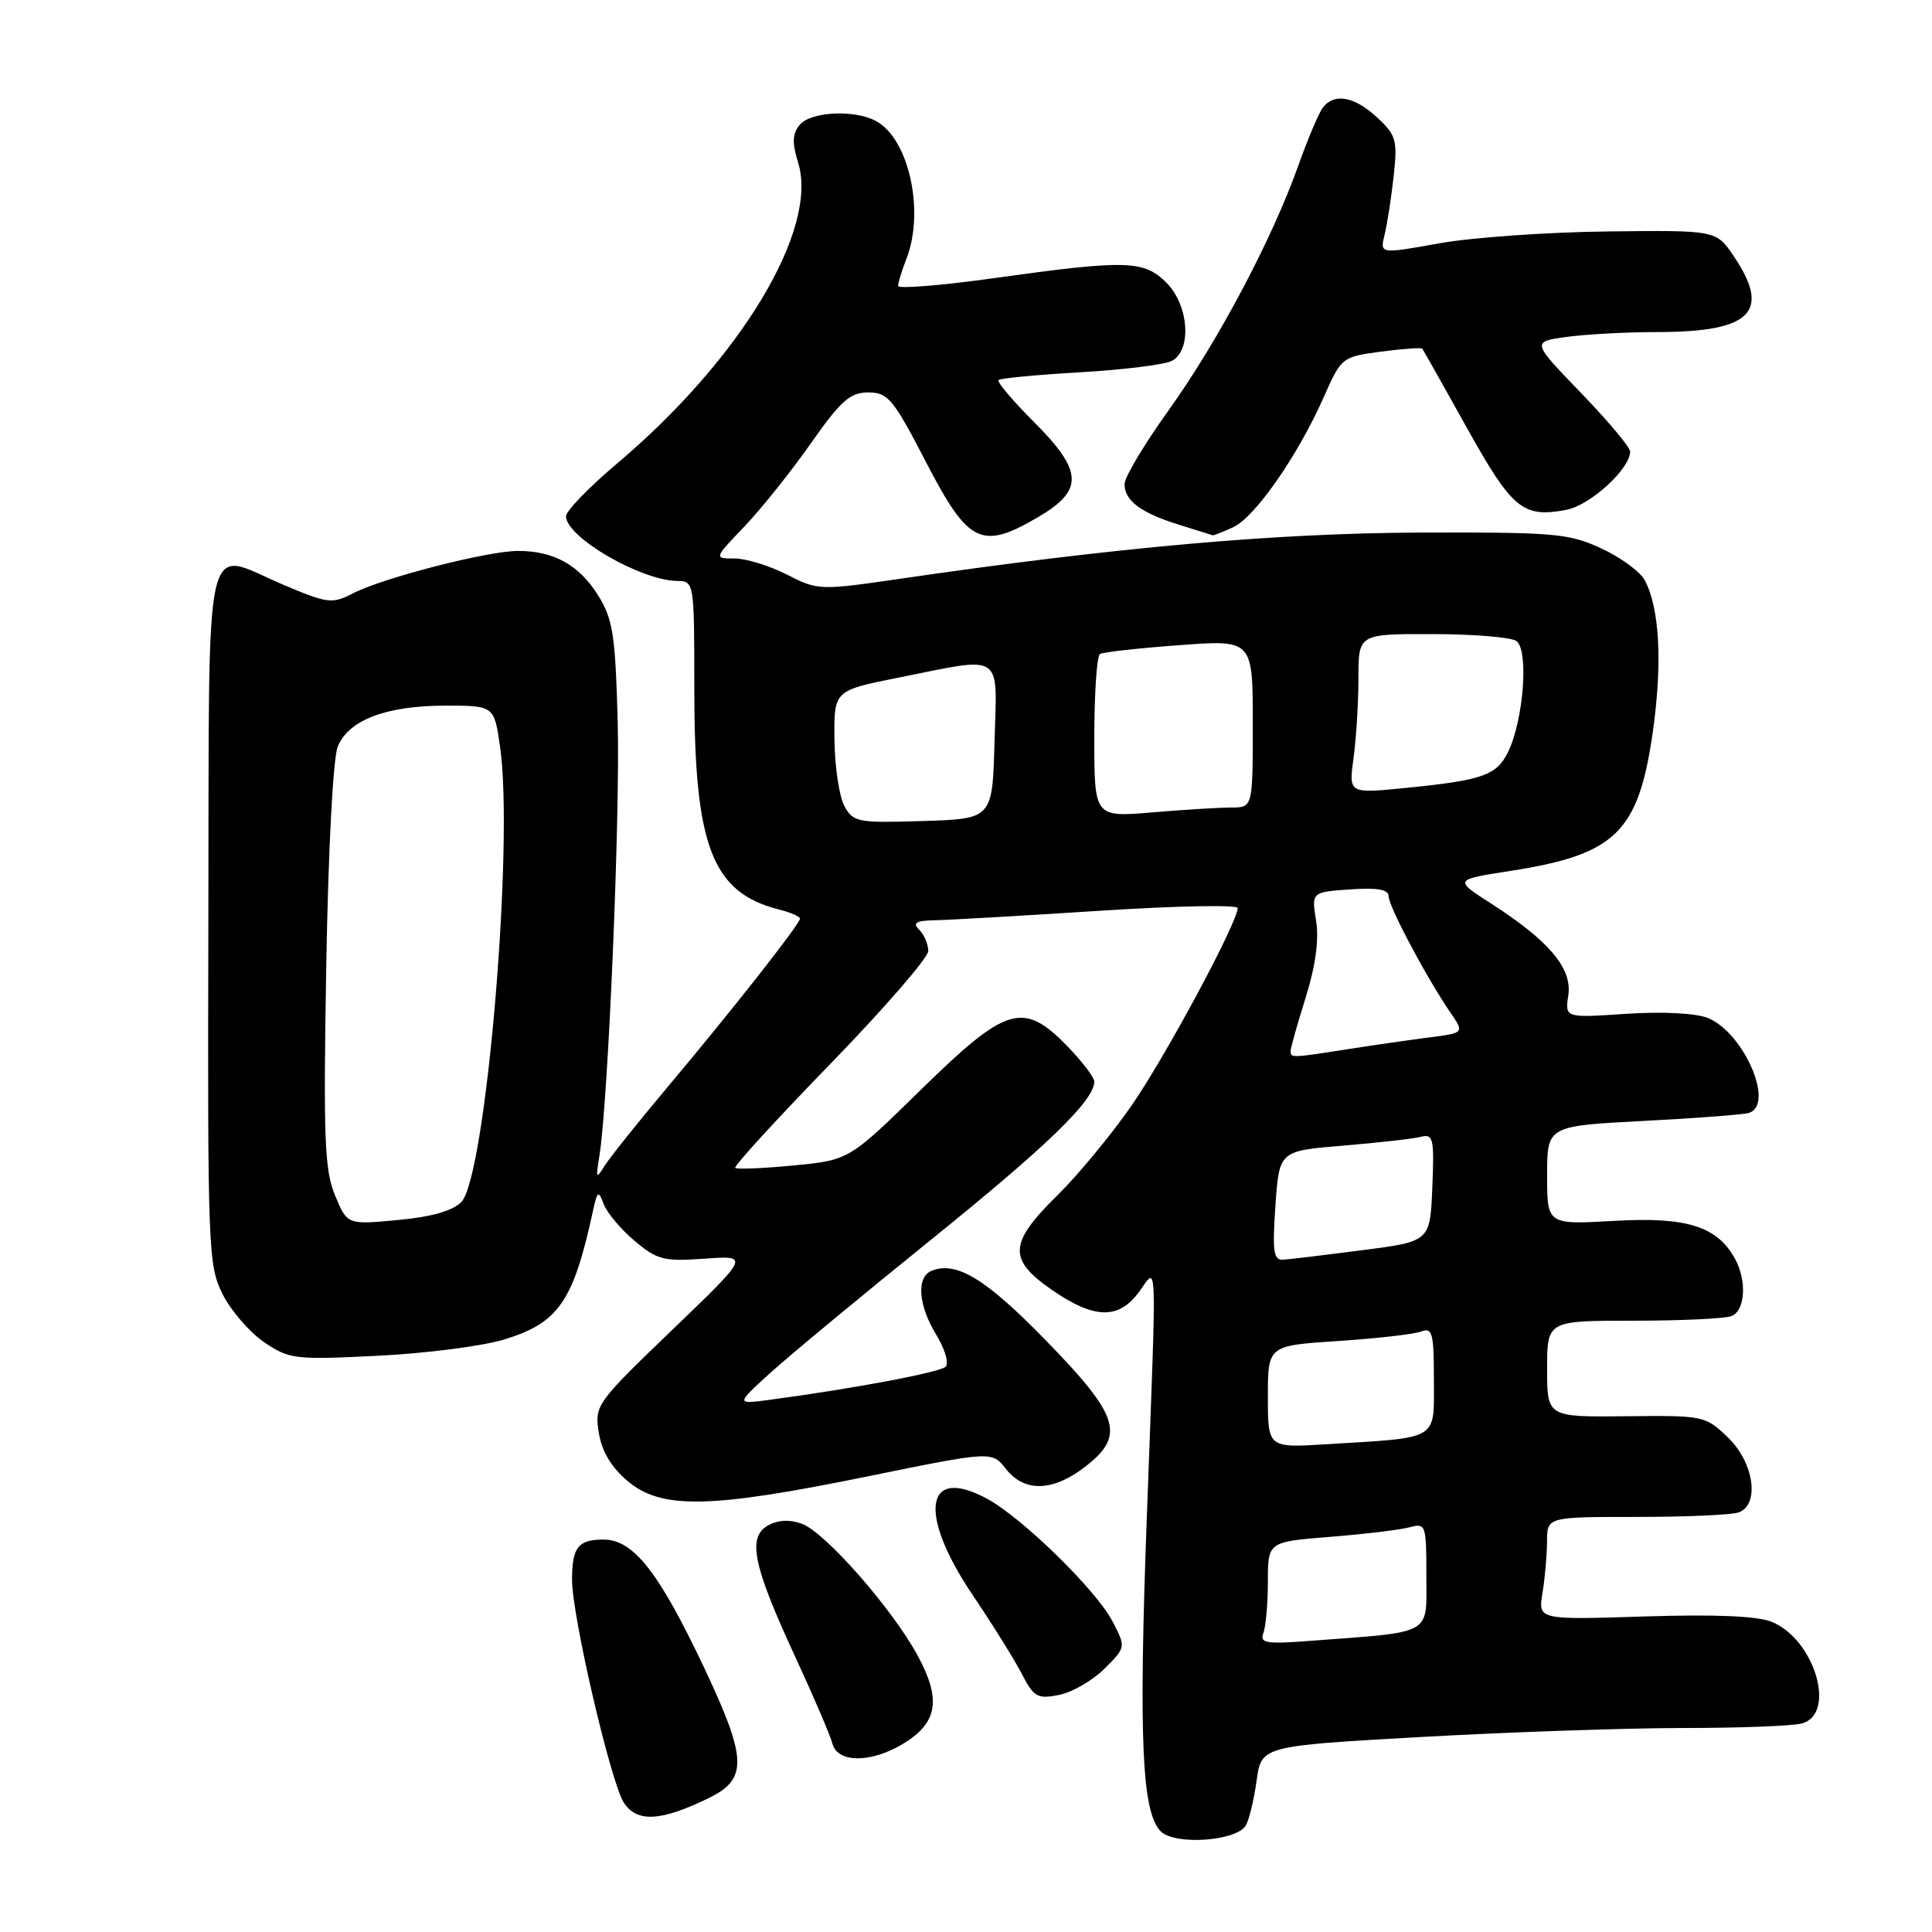 <?xml version="1.0" encoding="UTF-8" standalone="no"?>
<!DOCTYPE svg PUBLIC "-//W3C//DTD SVG 1.1//EN" "http://www.w3.org/Graphics/SVG/1.1/DTD/svg11.dtd" >
<svg xmlns="http://www.w3.org/2000/svg" xmlns:xlink="http://www.w3.org/1999/xlink" version="1.1" viewBox="0 0 256 256">
 <g >
 <path fill="currentColor"
d=" M 165.06 241.91 C 165.50 241.19 166.15 238.52 166.50 235.97 C 167.14 231.35 167.14 231.35 188.32 230.16 C 199.97 229.51 215.57 228.97 223.00 228.97 C 230.43 228.97 237.51 228.70 238.75 228.37 C 243.38 227.13 240.48 217.27 234.79 214.91 C 232.90 214.13 227.34 213.89 217.88 214.19 C 203.80 214.64 203.80 214.64 204.39 211.07 C 204.71 209.11 204.98 206.04 204.99 204.25 C 205.00 201.00 205.00 201.00 216.92 201.00 C 223.47 201.00 229.55 200.73 230.42 200.39 C 233.21 199.32 232.39 193.75 228.95 190.46 C 225.97 187.59 225.71 187.54 215.45 187.66 C 205.00 187.77 205.00 187.77 205.00 181.39 C 205.00 175.00 205.00 175.00 216.42 175.00 C 222.70 175.00 228.55 174.73 229.42 174.39 C 231.23 173.70 231.50 169.80 229.94 166.88 C 227.60 162.51 223.56 161.22 213.95 161.77 C 205.00 162.28 205.00 162.28 205.00 155.74 C 205.00 149.20 205.00 149.20 217.75 148.53 C 224.76 148.17 231.06 147.69 231.75 147.46 C 235.22 146.35 231.02 136.74 226.25 134.87 C 224.63 134.24 220.19 134.02 215.43 134.34 C 207.36 134.88 207.36 134.88 207.81 131.87 C 208.33 128.30 205.27 124.67 197.60 119.74 C 192.64 116.56 192.64 116.56 200.13 115.40 C 214.05 113.25 217.09 110.30 218.99 97.09 C 220.30 87.92 219.92 80.58 217.93 76.87 C 217.32 75.74 214.73 73.84 212.16 72.66 C 207.87 70.67 205.95 70.51 188.00 70.57 C 168.98 70.65 147.91 72.52 119.47 76.66 C 108.59 78.25 108.39 78.24 104.26 76.13 C 101.96 74.96 98.84 74.00 97.33 74.00 C 94.58 74.00 94.58 74.00 98.65 69.75 C 100.88 67.41 104.84 62.46 107.44 58.75 C 111.42 53.08 112.64 52.00 115.05 52.00 C 117.66 52.00 118.36 52.84 122.71 61.25 C 128.31 72.06 130.05 72.92 137.54 68.53 C 143.65 64.95 143.53 62.43 136.94 55.85 C 134.16 53.06 132.07 50.59 132.31 50.36 C 132.54 50.12 137.41 49.66 143.12 49.33 C 148.83 49.00 154.29 48.32 155.25 47.83 C 157.96 46.44 157.55 40.46 154.55 37.45 C 151.56 34.47 149.24 34.41 131.75 36.85 C 124.74 37.83 119.00 38.30 119.00 37.88 C 119.00 37.47 119.49 35.86 120.10 34.32 C 122.56 27.99 120.44 18.38 116.06 16.03 C 113.19 14.49 107.42 14.79 105.97 16.54 C 104.99 17.71 104.94 18.91 105.76 21.56 C 108.48 30.42 98.13 47.61 81.75 61.43 C 78.04 64.56 75.00 67.70 75.00 68.41 C 75.00 71.17 84.92 76.93 89.75 76.98 C 91.98 77.00 92.00 77.14 92.00 91.32 C 92.00 112.20 94.36 118.30 103.31 120.54 C 104.79 120.91 106.00 121.45 106.00 121.72 C 106.00 122.43 97.00 133.88 88.49 144.00 C 84.56 148.68 80.78 153.40 80.10 154.50 C 79.00 156.28 78.93 156.15 79.41 153.25 C 80.57 146.30 82.18 108.30 81.85 95.74 C 81.54 84.15 81.22 82.05 79.27 78.92 C 76.75 74.87 73.40 73.00 68.64 73.00 C 64.61 73.00 50.74 76.57 46.75 78.63 C 44.00 80.05 43.41 79.97 37.53 77.48 C 26.80 72.91 27.73 68.79 27.61 121.50 C 27.50 165.62 27.58 167.66 29.50 171.49 C 30.60 173.68 33.08 176.54 35.00 177.85 C 38.33 180.11 39.06 180.19 50.00 179.65 C 56.33 179.34 63.84 178.38 66.70 177.52 C 73.99 175.32 75.95 172.52 78.56 160.50 C 79.16 157.76 79.29 157.68 80.01 159.58 C 80.45 160.73 82.29 162.91 84.11 164.44 C 87.08 166.94 87.98 167.17 93.37 166.78 C 99.34 166.35 99.34 166.35 89.05 176.24 C 78.99 185.91 78.77 186.22 79.34 189.82 C 79.73 192.30 80.98 194.40 83.17 196.25 C 87.64 200.02 94.06 199.90 114.96 195.63 C 131.43 192.27 131.43 192.27 133.29 194.64 C 135.72 197.73 139.44 197.66 143.66 194.45 C 149.17 190.25 148.41 187.71 138.66 177.69 C 130.68 169.49 126.79 167.10 123.50 168.36 C 121.39 169.17 121.64 172.90 124.07 176.88 C 125.20 178.74 125.76 180.64 125.31 181.09 C 124.55 181.85 113.10 184.00 102.00 185.48 C 97.50 186.08 97.50 186.08 102.00 181.98 C 104.47 179.73 114.05 171.79 123.28 164.34 C 138.82 151.80 145.00 145.81 145.00 143.31 C 145.00 142.76 143.40 140.66 141.45 138.65 C 135.59 132.62 133.39 133.27 122.06 144.36 C 112.50 153.72 112.50 153.72 105.15 154.43 C 101.11 154.82 97.63 154.96 97.42 154.75 C 97.20 154.54 102.87 148.34 110.01 140.99 C 117.16 133.63 123.00 126.89 123.00 126.01 C 123.00 125.12 122.46 123.86 121.80 123.20 C 120.87 122.27 121.37 121.98 124.05 121.93 C 125.95 121.89 135.71 121.33 145.75 120.68 C 155.79 120.03 164.00 119.87 164.00 120.32 C 164.00 122.19 154.47 139.95 149.96 146.46 C 147.28 150.33 142.82 155.73 140.04 158.46 C 133.65 164.75 133.55 166.90 139.43 170.95 C 144.99 174.78 148.19 174.86 150.88 171.25 C 153.40 167.88 153.29 164.87 151.96 201.00 C 150.87 230.39 151.30 240.16 153.80 242.66 C 155.67 244.53 163.77 243.98 165.06 241.91 Z  M 93.96 238.23 C 99.11 235.71 99.00 233.02 93.23 220.83 C 87.28 208.27 83.92 204.00 79.97 204.00 C 76.60 204.00 75.80 205.02 75.80 209.34 C 75.80 214.15 80.92 236.15 82.66 238.86 C 84.39 241.53 87.58 241.35 93.96 238.23 Z  M 119.72 231.03 C 124.26 228.26 124.75 225.15 121.56 219.31 C 118.18 213.11 109.38 203.09 106.28 201.92 C 104.72 201.32 103.15 201.38 101.84 202.09 C 98.99 203.61 99.73 207.32 105.26 219.29 C 107.75 224.67 110.02 229.95 110.30 231.04 C 110.98 233.64 115.45 233.63 119.72 231.03 Z  M 146.35 221.11 C 149.19 218.27 149.19 218.27 147.44 214.89 C 145.29 210.72 135.45 201.10 130.74 198.56 C 122.56 194.16 121.61 200.55 128.85 211.30 C 131.52 215.26 134.48 220.01 135.43 221.86 C 136.99 224.88 137.48 225.15 140.33 224.59 C 142.07 224.24 144.78 222.68 146.35 221.11 Z  M 163.40 69.86 C 166.28 68.55 171.97 60.38 175.40 52.63 C 177.73 47.35 177.82 47.28 183.00 46.59 C 185.88 46.21 188.34 46.04 188.47 46.20 C 188.59 46.37 191.25 51.09 194.37 56.69 C 200.38 67.47 201.78 68.64 207.53 67.56 C 210.71 66.96 216.00 62.14 216.00 59.83 C 216.00 59.26 213.06 55.76 209.47 52.04 C 202.94 45.28 202.94 45.28 207.61 44.64 C 210.18 44.29 215.56 44.00 219.57 44.00 C 232.07 44.00 234.74 41.34 229.70 33.90 C 227.39 30.50 227.39 30.50 212.95 30.67 C 205.00 30.76 194.97 31.47 190.67 32.25 C 182.83 33.66 182.83 33.66 183.47 31.08 C 183.82 29.66 184.36 26.17 184.67 23.31 C 185.19 18.57 185.00 17.90 182.47 15.56 C 179.46 12.77 176.79 12.29 175.29 14.25 C 174.76 14.94 173.28 18.42 172.01 22.00 C 168.53 31.76 161.40 45.21 154.86 54.35 C 151.64 58.83 149.01 63.23 149.01 64.13 C 149.00 66.34 151.13 67.94 156.22 69.53 C 158.57 70.26 160.59 70.90 160.70 70.93 C 160.81 70.97 162.03 70.49 163.40 69.86 Z  M 167.40 216.39 C 167.73 215.54 168.00 212.46 168.00 209.57 C 168.00 204.30 168.00 204.30 176.25 203.64 C 180.79 203.28 185.51 202.71 186.75 202.38 C 188.93 201.79 189.00 201.99 189.00 208.82 C 189.00 216.78 190.06 216.18 173.65 217.42 C 167.75 217.87 166.89 217.73 167.40 216.39 Z  M 168.00 185.07 C 168.00 178.30 168.00 178.30 177.32 177.69 C 182.44 177.35 187.39 176.79 188.32 176.43 C 189.80 175.86 190.00 176.64 190.00 182.85 C 190.00 190.96 190.85 190.45 175.75 191.37 C 168.00 191.85 168.00 191.85 168.00 185.07 Z  M 169.00 159.75 C 169.50 152.50 169.50 152.50 178.00 151.80 C 182.68 151.41 187.31 150.89 188.29 150.63 C 189.91 150.21 190.06 150.86 189.79 157.33 C 189.50 164.50 189.50 164.50 180.50 165.66 C 175.55 166.30 170.82 166.87 170.00 166.92 C 168.75 166.99 168.58 165.78 169.00 159.75 Z  M 44.40 158.41 C 43.00 155.06 42.84 150.90 43.23 128.01 C 43.50 112.53 44.13 100.42 44.76 98.91 C 46.21 95.40 51.18 93.51 58.99 93.50 C 65.48 93.50 65.48 93.50 66.27 99.00 C 68.12 112.01 64.37 155.94 61.13 159.27 C 59.99 160.44 57.16 161.25 52.71 161.66 C 46.02 162.29 46.02 162.29 44.40 158.41 Z  M 171.01 139.25 C 171.02 138.84 171.92 135.65 173.01 132.17 C 174.32 127.98 174.79 124.54 174.39 122.02 C 173.78 118.21 173.78 118.21 178.89 117.85 C 182.53 117.60 184.00 117.86 184.00 118.77 C 184.00 120.10 189.06 129.62 192.20 134.19 C 194.04 136.87 194.04 136.87 189.27 137.48 C 186.65 137.82 181.76 138.52 178.42 139.05 C 171.10 140.19 171.00 140.20 171.01 139.25 Z  M 111.88 106.79 C 111.20 105.53 110.61 101.58 110.57 98.00 C 110.50 91.50 110.50 91.50 119.00 89.80 C 133.14 86.97 132.12 86.29 131.78 98.25 C 131.50 108.50 131.50 108.50 122.30 108.79 C 113.61 109.06 113.04 108.95 111.88 106.79 Z  M 145.00 97.71 C 145.00 91.88 145.34 86.91 145.75 86.66 C 146.16 86.41 150.89 85.88 156.25 85.49 C 166.00 84.76 166.00 84.76 166.00 95.88 C 166.00 107.00 166.00 107.00 163.15 107.00 C 161.58 107.00 156.86 107.29 152.65 107.65 C 145.00 108.29 145.00 108.29 145.00 97.71 Z  M 179.35 100.44 C 179.71 97.84 180.00 93.08 180.00 89.86 C 180.00 84.00 180.00 84.00 189.75 84.02 C 195.11 84.02 200.13 84.43 200.90 84.92 C 202.59 85.99 201.91 95.35 199.83 99.64 C 198.31 102.75 196.45 103.40 186.10 104.42 C 178.71 105.15 178.71 105.15 179.35 100.44 Z "/>
</g>
</svg>